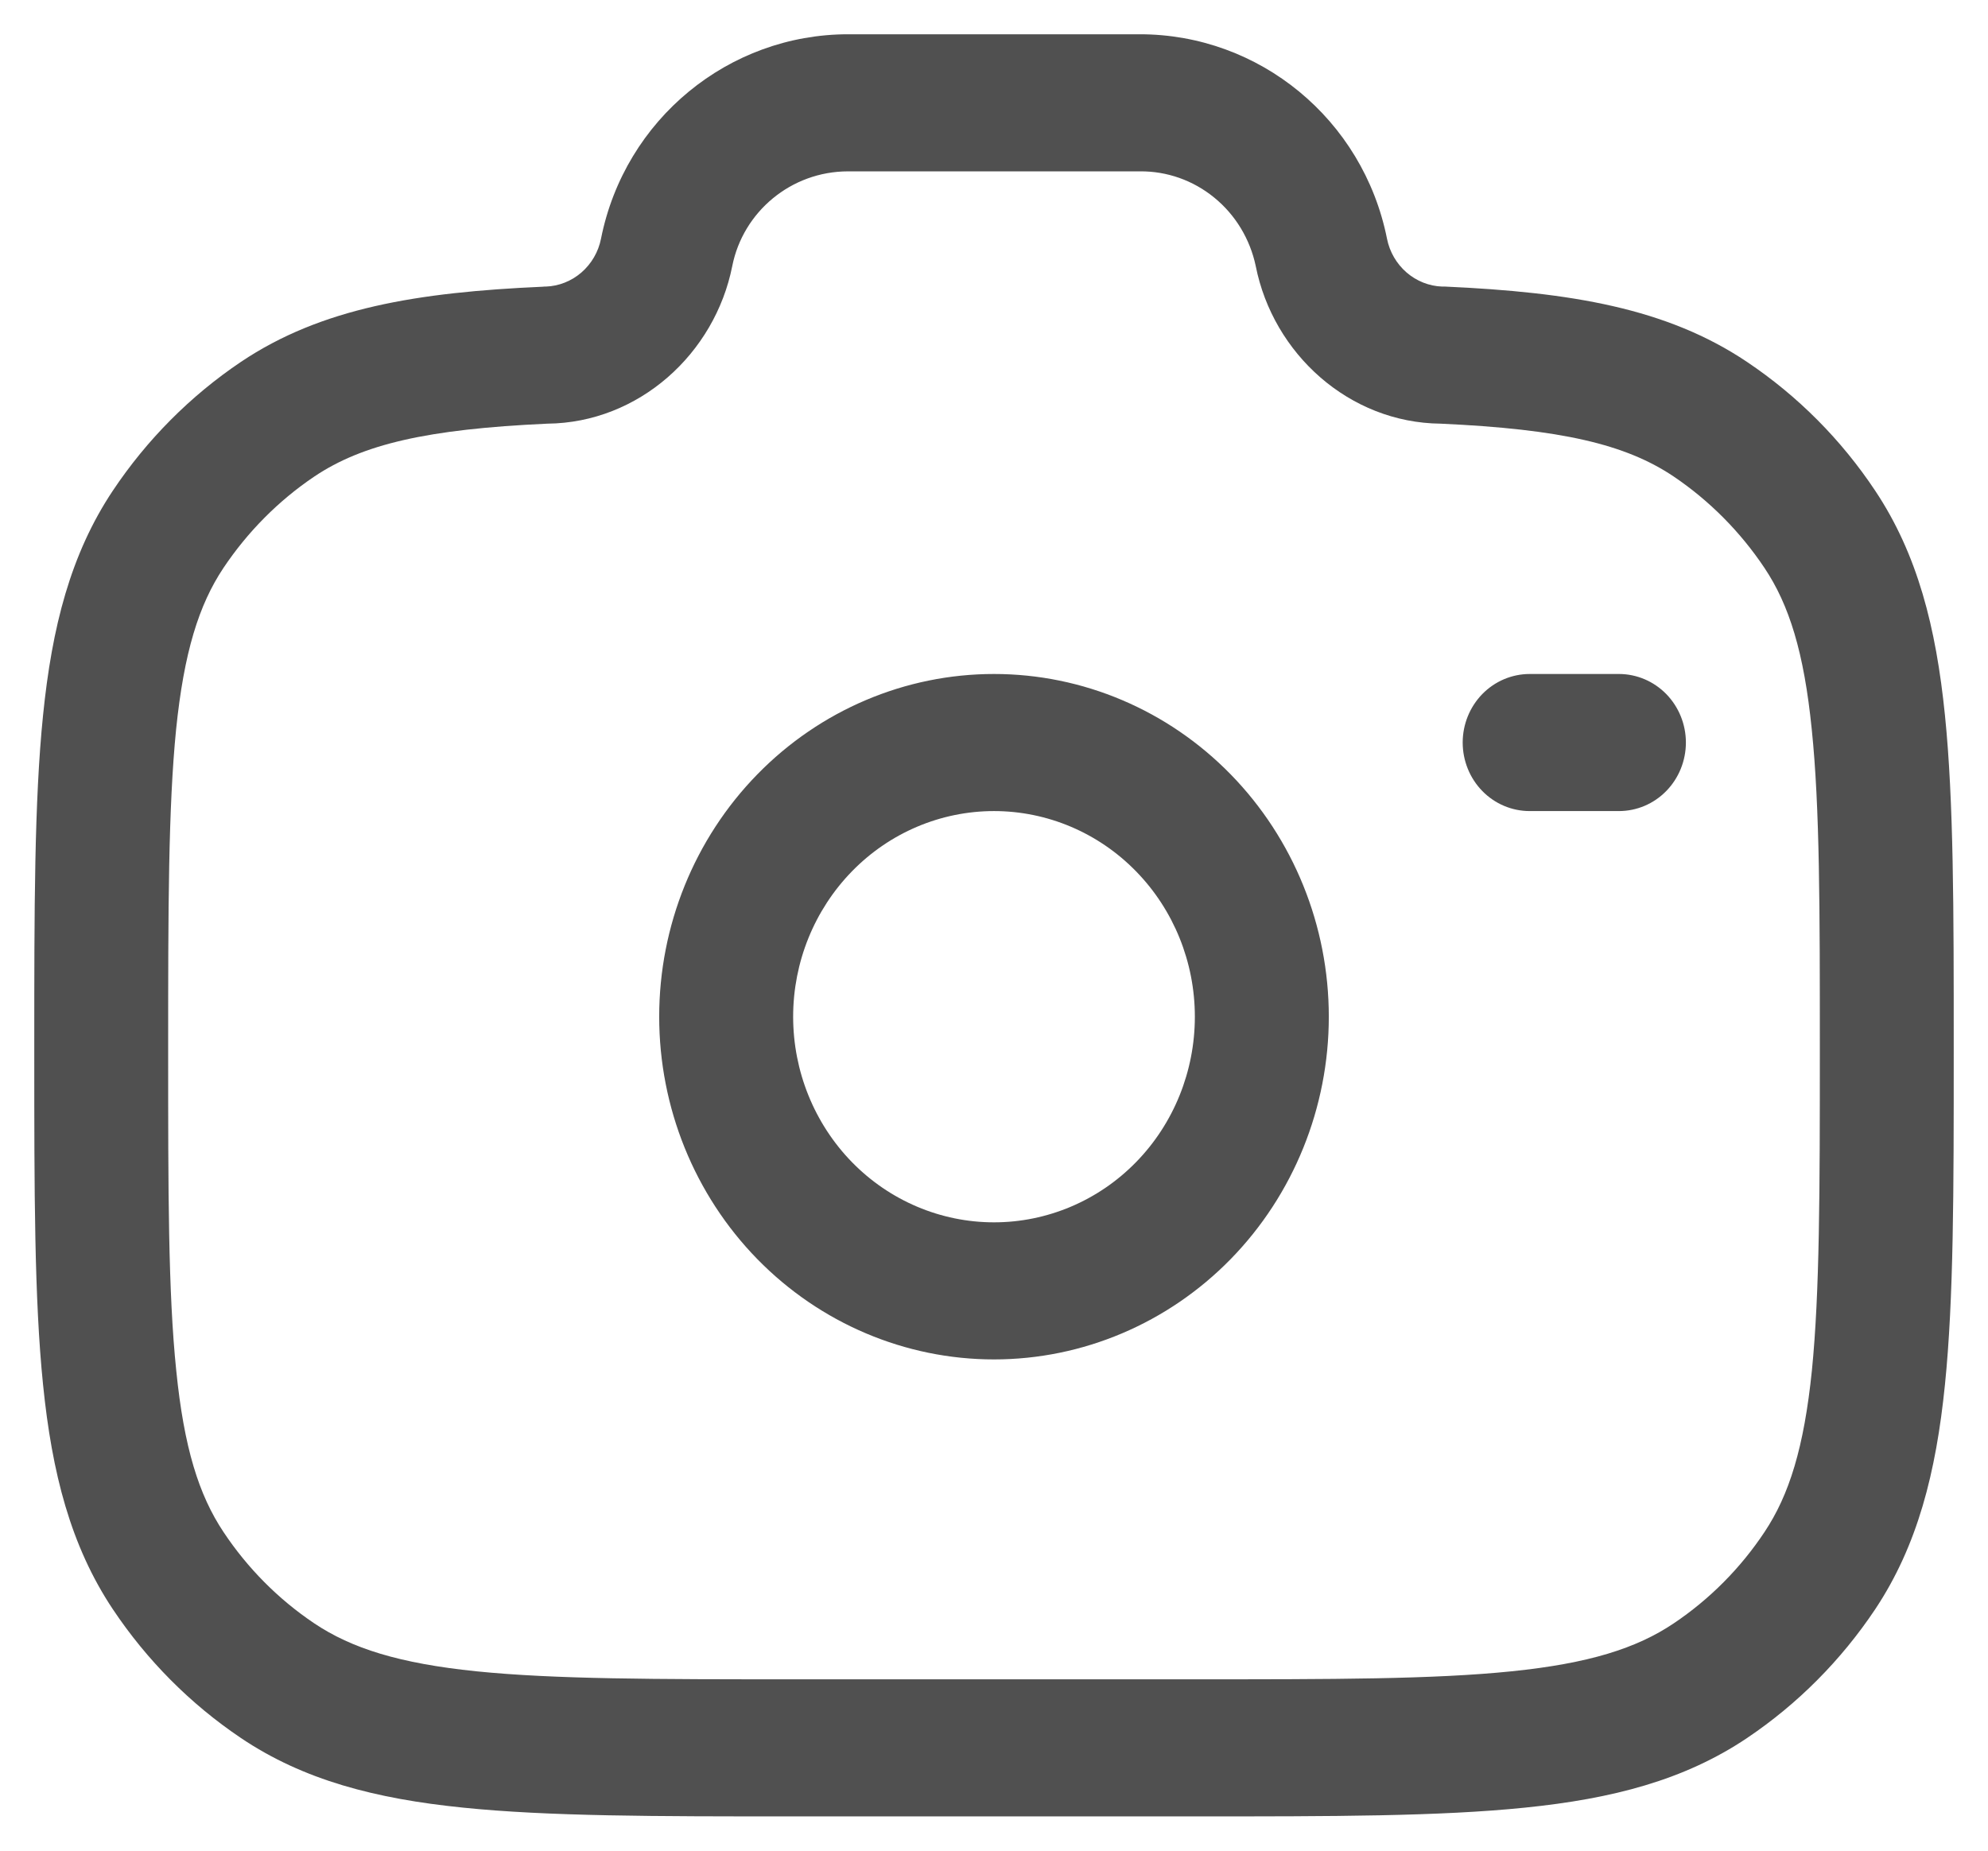 <svg width="29" height="27" viewBox="0 0 29 27" fill="none" xmlns="http://www.w3.org/2000/svg">
<path fill-rule="evenodd" clip-rule="evenodd" d="M8.767 3.483C9.115 1.736 10.633 0.5 12.372 0.5H16.628C18.367 0.5 19.884 1.736 20.233 3.483C20.271 3.675 20.372 3.848 20.518 3.975C20.665 4.102 20.849 4.175 21.04 4.181H21.083C22.91 4.264 24.314 4.493 25.486 5.281C26.225 5.777 26.86 6.415 27.355 7.16C27.971 8.085 28.242 9.149 28.372 10.435C28.5 11.692 28.5 13.267 28.5 15.261V15.375C28.5 17.369 28.5 18.945 28.372 20.201C28.242 21.487 27.971 22.551 27.355 23.477C26.858 24.222 26.223 24.86 25.486 25.356C24.571 25.971 23.52 26.243 22.246 26.372C20.999 26.5 19.434 26.5 17.447 26.5H11.553C9.565 26.5 8.001 26.5 6.754 26.372C5.48 26.243 4.429 25.972 3.514 25.356C2.777 24.86 2.142 24.221 1.645 23.476C1.029 22.551 0.758 21.487 0.628 20.201C0.5 18.945 0.5 17.369 0.5 15.375V15.261C0.5 13.267 0.5 11.692 0.628 10.435C0.758 9.149 1.029 8.085 1.645 7.16C2.142 6.415 2.777 5.776 3.514 5.28C4.686 4.493 6.09 4.264 7.917 4.183L7.939 4.181H7.96C8.151 4.175 8.335 4.102 8.482 3.975C8.628 3.848 8.729 3.675 8.767 3.483ZM12.372 2.5C11.539 2.5 10.839 3.091 10.682 3.881C10.428 5.161 9.318 6.169 7.983 6.181C6.228 6.261 5.287 6.481 4.584 6.953C4.062 7.305 3.613 7.758 3.26 8.285C2.9 8.825 2.684 9.517 2.569 10.641C2.455 11.783 2.453 13.255 2.453 15.319C2.453 17.383 2.453 18.853 2.571 19.995C2.684 21.119 2.9 21.811 3.261 22.352C3.61 22.877 4.059 23.331 4.585 23.684C5.128 24.048 5.824 24.268 6.948 24.383C8.086 24.499 9.552 24.5 11.606 24.5H17.394C19.446 24.5 20.913 24.5 22.052 24.383C23.176 24.268 23.872 24.049 24.415 23.684C24.941 23.331 25.391 22.877 25.74 22.351C26.1 21.811 26.316 21.119 26.431 19.995C26.545 18.853 26.547 17.381 26.547 15.319C26.547 13.256 26.547 11.783 26.429 10.641C26.316 9.517 26.1 8.825 25.739 8.285C25.386 7.757 24.936 7.304 24.415 6.952C23.714 6.481 22.774 6.261 21.015 6.181C19.682 6.168 18.572 5.163 18.318 3.881C18.235 3.487 18.021 3.134 17.713 2.883C17.405 2.631 17.022 2.496 16.628 2.5H12.372ZM14.5 11.833C13.723 11.833 12.977 12.149 12.428 12.712C11.879 13.275 11.57 14.038 11.57 14.833C11.57 15.629 11.879 16.392 12.428 16.955C12.977 17.517 13.723 17.833 14.5 17.833C15.277 17.833 16.023 17.517 16.572 16.955C17.122 16.392 17.43 15.629 17.43 14.833C17.43 14.038 17.122 13.275 16.572 12.712C16.023 12.149 15.277 11.833 14.5 11.833ZM9.616 14.833C9.616 13.507 10.131 12.236 11.047 11.298C11.963 10.36 13.205 9.833 14.5 9.833C15.795 9.833 17.037 10.36 17.953 11.298C18.869 12.236 19.384 13.507 19.384 14.833C19.384 16.159 18.869 17.431 17.953 18.369C17.037 19.306 15.795 19.833 14.5 19.833C13.205 19.833 11.963 19.306 11.047 18.369C10.131 17.431 9.616 16.159 9.616 14.833ZM21.337 10.833C21.337 10.568 21.44 10.314 21.623 10.126C21.806 9.939 22.055 9.833 22.314 9.833H23.616C23.875 9.833 24.124 9.939 24.307 10.126C24.49 10.314 24.593 10.568 24.593 10.833C24.593 11.098 24.49 11.353 24.307 11.54C24.124 11.728 23.875 11.833 23.616 11.833H22.314C22.055 11.833 21.806 11.728 21.623 11.54C21.44 11.353 21.337 11.098 21.337 10.833Z" fill="#505050"/>
</svg>
